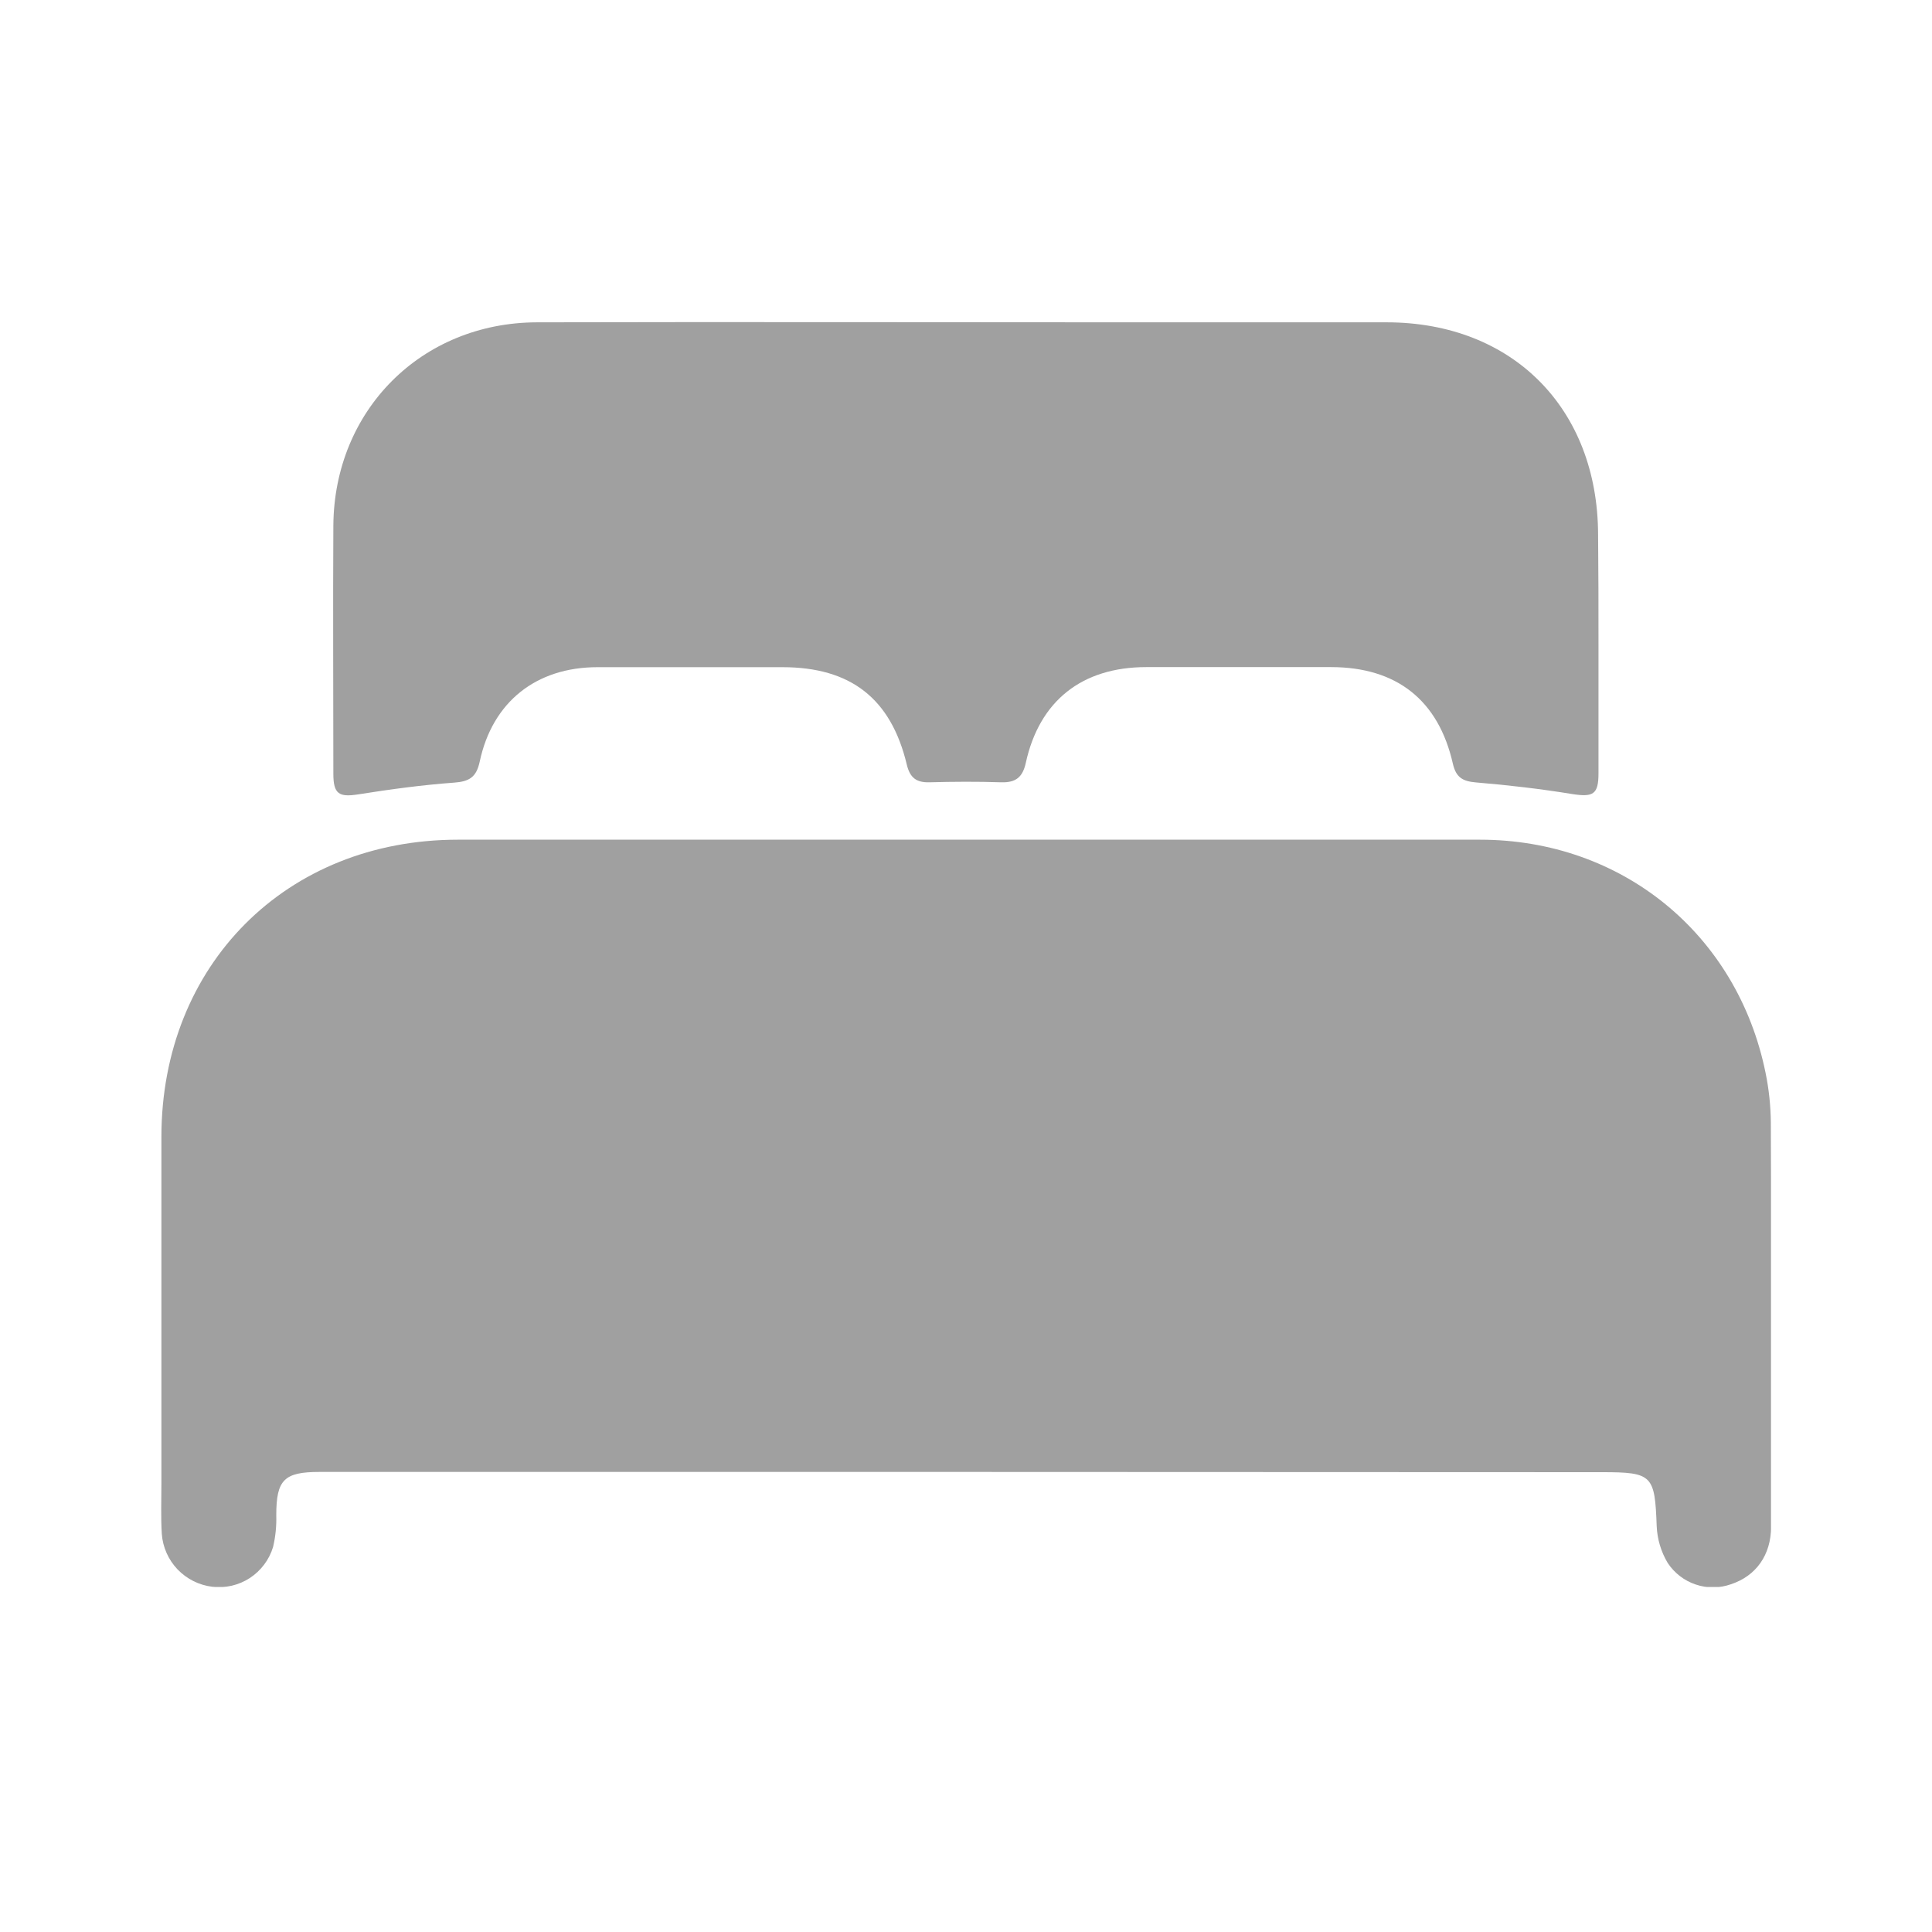 <svg width="24" height="24" viewBox="0 0 24 24" fill="none" xmlns="http://www.w3.org/2000/svg">
<g clip-path="url(#clip0_269_602)">
<path d="M12.002 18.285H3.968C3.529 18.285 3.432 18.383 3.432 18.822C3.436 18.955 3.423 19.088 3.392 19.218C3.344 19.376 3.242 19.512 3.103 19.603C2.965 19.693 2.799 19.731 2.635 19.711C2.471 19.691 2.319 19.614 2.205 19.495C2.091 19.375 2.022 19.22 2.01 19.055C1.997 18.848 2.005 18.638 2.005 18.43C2.005 16.995 2.005 15.56 2.005 14.124C2.005 11.987 3.556 10.431 5.688 10.431C9.921 10.431 14.153 10.431 18.385 10.431C20.148 10.431 21.581 11.602 21.932 13.325C21.974 13.528 21.996 13.736 21.998 13.944C22.004 15.617 22.005 17.291 22.001 18.965C22.001 19.317 21.814 19.577 21.503 19.68C21.361 19.73 21.207 19.732 21.064 19.683C20.922 19.636 20.8 19.541 20.717 19.416C20.634 19.277 20.587 19.12 20.58 18.958C20.557 18.326 20.528 18.288 19.903 18.288L12.002 18.285Z" fill="#A0A0A0"/>
<path d="M19.857 8C19.857 8.536 19.857 9.073 19.857 9.606C19.857 9.87 19.79 9.904 19.531 9.864C19.137 9.8 18.739 9.753 18.339 9.72C18.171 9.706 18.088 9.66 18.048 9.487C17.869 8.696 17.348 8.288 16.537 8.287C15.771 8.287 15.006 8.287 14.239 8.287C13.443 8.287 12.912 8.704 12.743 9.476C12.704 9.655 12.619 9.723 12.438 9.718C12.14 9.708 11.842 9.71 11.543 9.718C11.385 9.721 11.305 9.664 11.265 9.5C11.069 8.677 10.567 8.288 9.72 8.288C8.954 8.288 8.188 8.288 7.422 8.288C6.66 8.288 6.116 8.72 5.959 9.462C5.918 9.652 5.833 9.708 5.643 9.722C5.245 9.751 4.847 9.805 4.45 9.868C4.212 9.905 4.141 9.865 4.141 9.612C4.141 8.586 4.135 7.559 4.141 6.533C4.149 5.097 5.235 4.007 6.672 4.004C9.111 3.998 11.55 4.004 13.99 4.004C15.068 4.004 16.146 4.004 17.224 4.004C18.787 4.004 19.848 5.072 19.852 6.641C19.856 7.093 19.858 7.546 19.857 8Z" fill="#A0A0A0"/>
</g>
<defs>
<clipPath id="clip0_269_602">
<rect width="20" height="15.714" fill="white" transform="translate(2 4)"/>
</clipPath>
</defs>
</svg>
